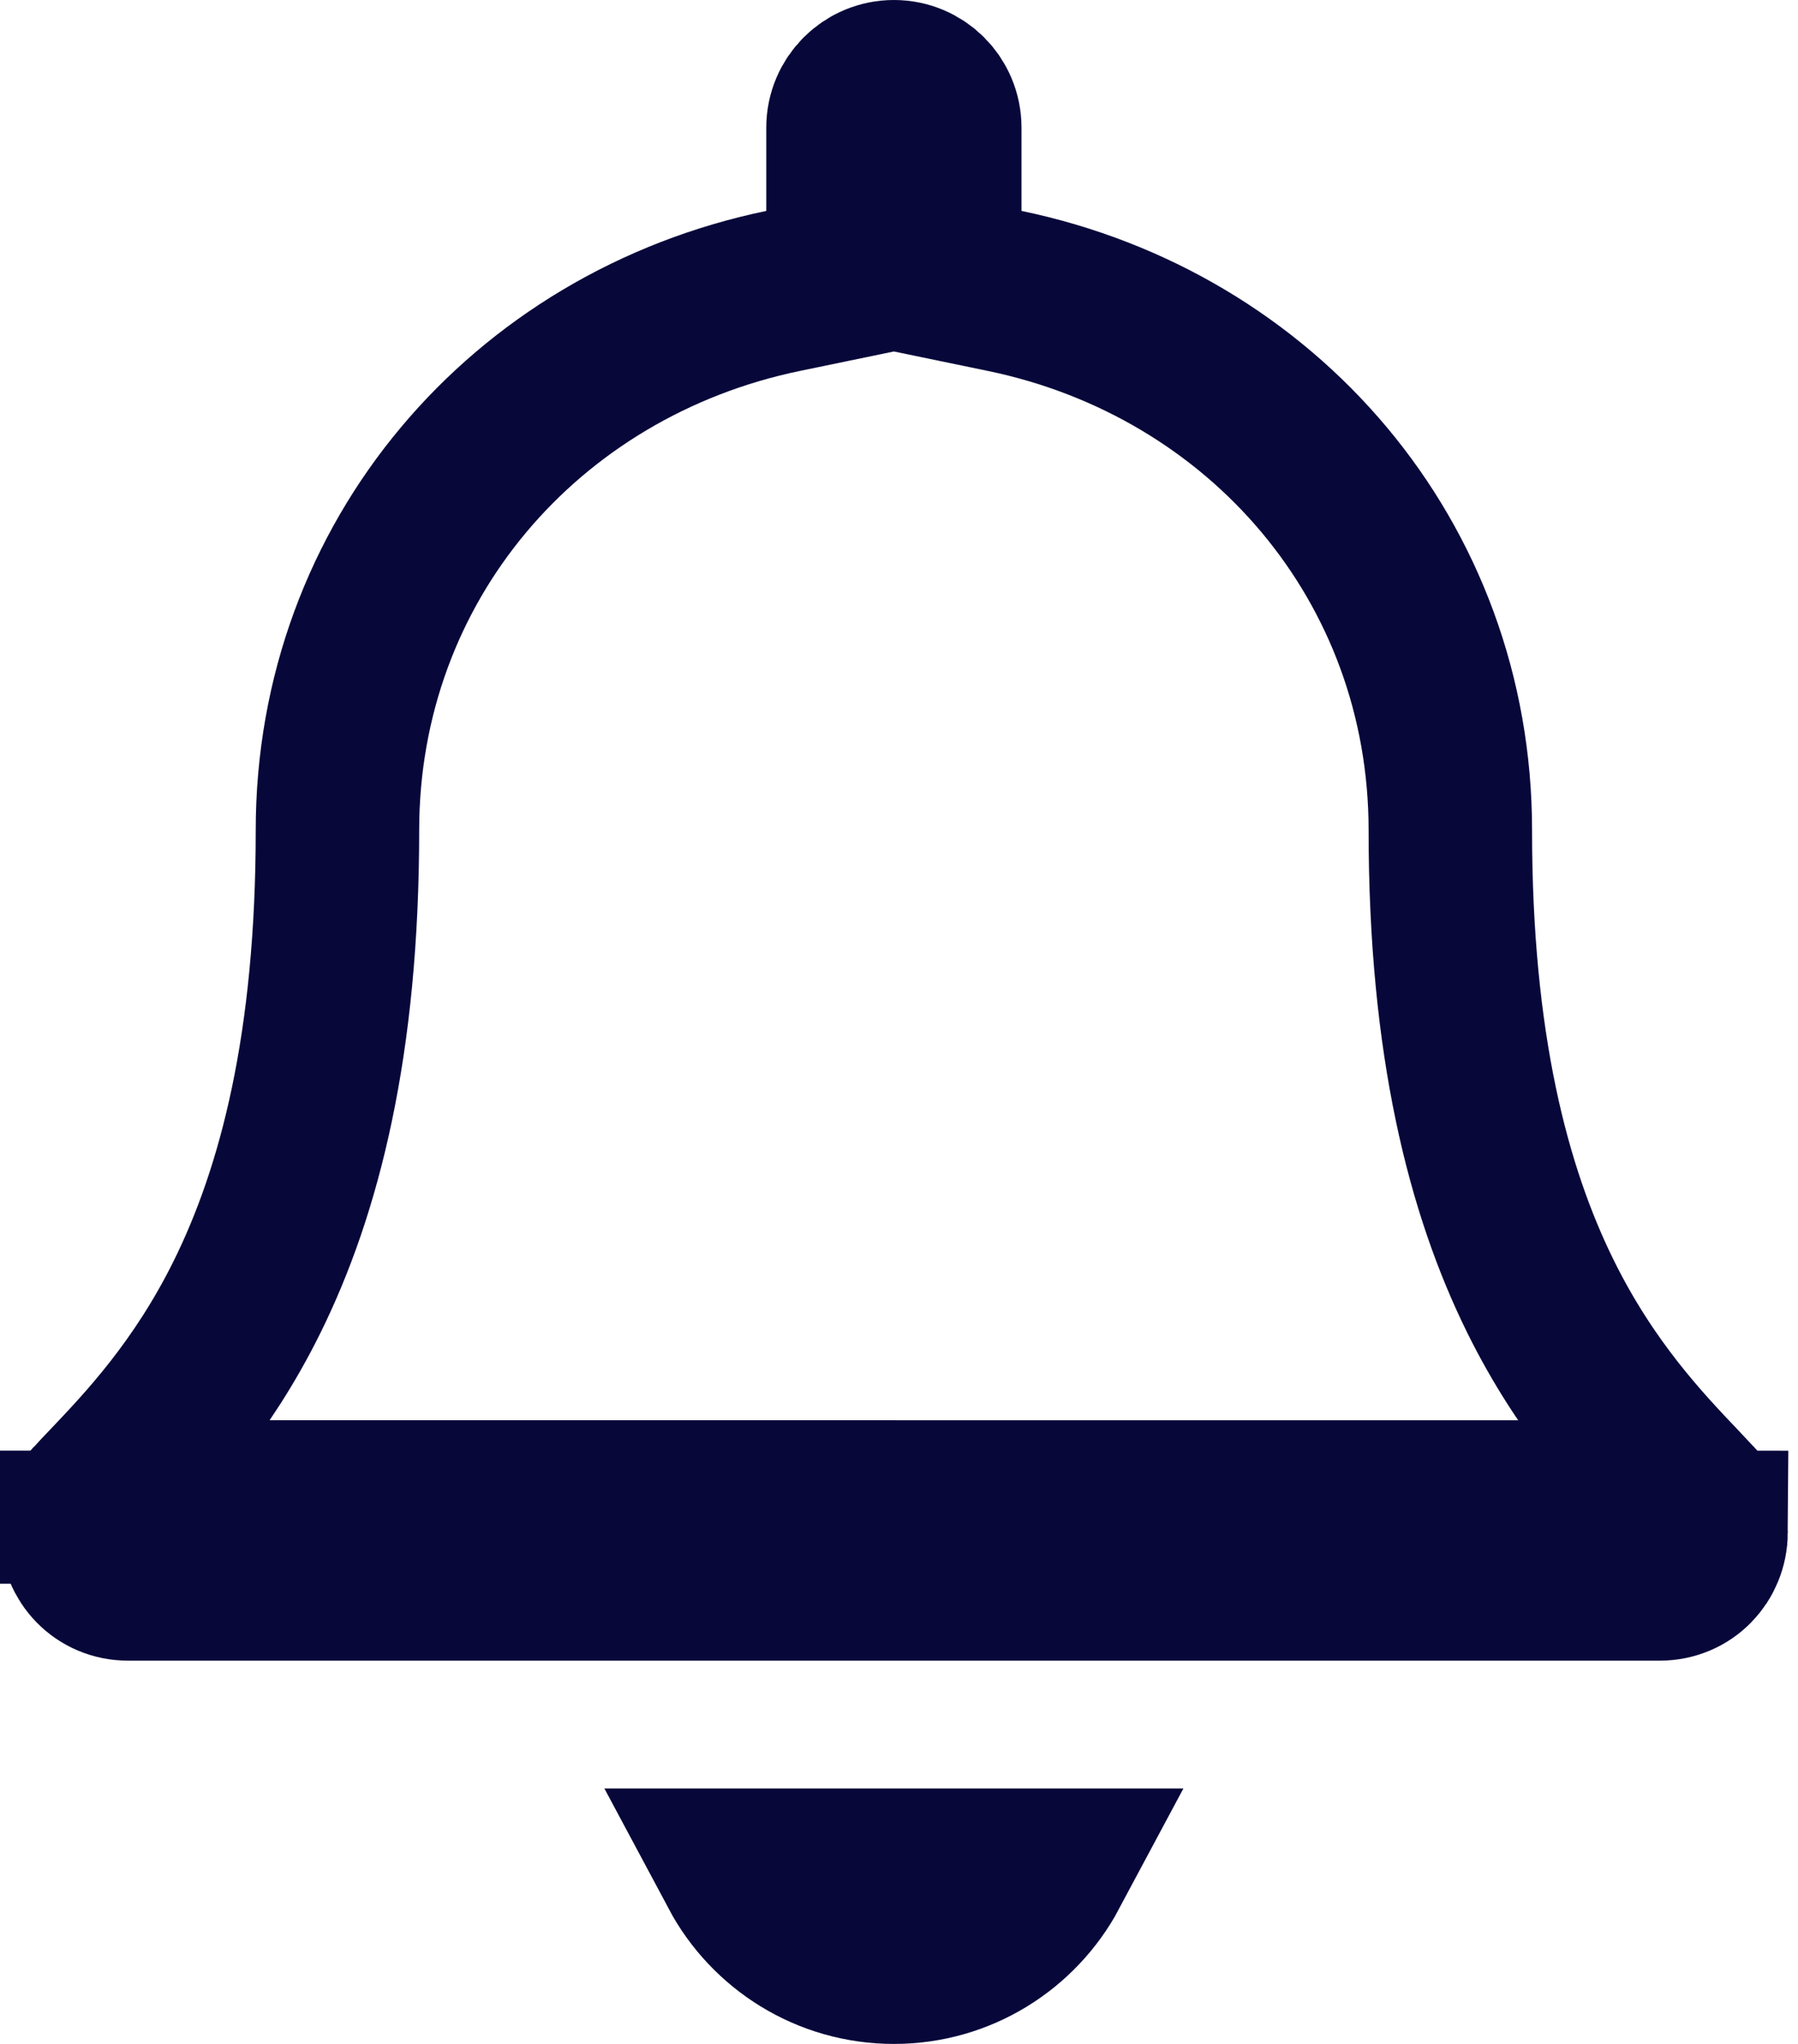 <svg width="22" height="25" viewBox="0 0 22 25" fill="none" xmlns="http://www.w3.org/2000/svg">
<path d="M20.723 18.372L20.723 18.371C20.67 18.314 20.612 18.254 20.55 18.189C20.094 17.71 19.411 16.995 18.85 15.859C18.209 14.562 17.746 12.774 17.746 10.156C17.746 6.862 15.444 4.213 12.296 3.559L11.499 3.394V2.58V1.562C11.499 1.251 11.247 1 10.938 1C10.628 1 10.376 1.251 10.376 1.562V2.58V3.394L9.579 3.559C6.431 4.213 4.129 6.862 4.129 10.156C4.129 12.774 3.666 14.562 3.025 15.859C2.464 16.995 1.781 17.71 1.325 18.189C1.263 18.254 1.205 18.314 1.153 18.371L20.723 18.372ZM20.723 18.372C20.836 18.493 20.876 18.621 20.875 18.743L20.875 18.744M20.723 18.372L20.875 18.744M20.875 18.744C20.873 19.055 20.633 19.312 20.308 19.312H1.567C1.242 19.312 1.002 19.055 1 18.743L20.875 18.744ZM12.812 22.875C12.454 23.545 11.749 24 10.938 24C10.127 24 9.421 23.545 9.063 22.875H12.812ZM1 18.743C0.999 18.622 1.039 18.494 1.152 18.371L1 18.743Z" stroke="#07073A" stroke-width="2"/>
</svg>
